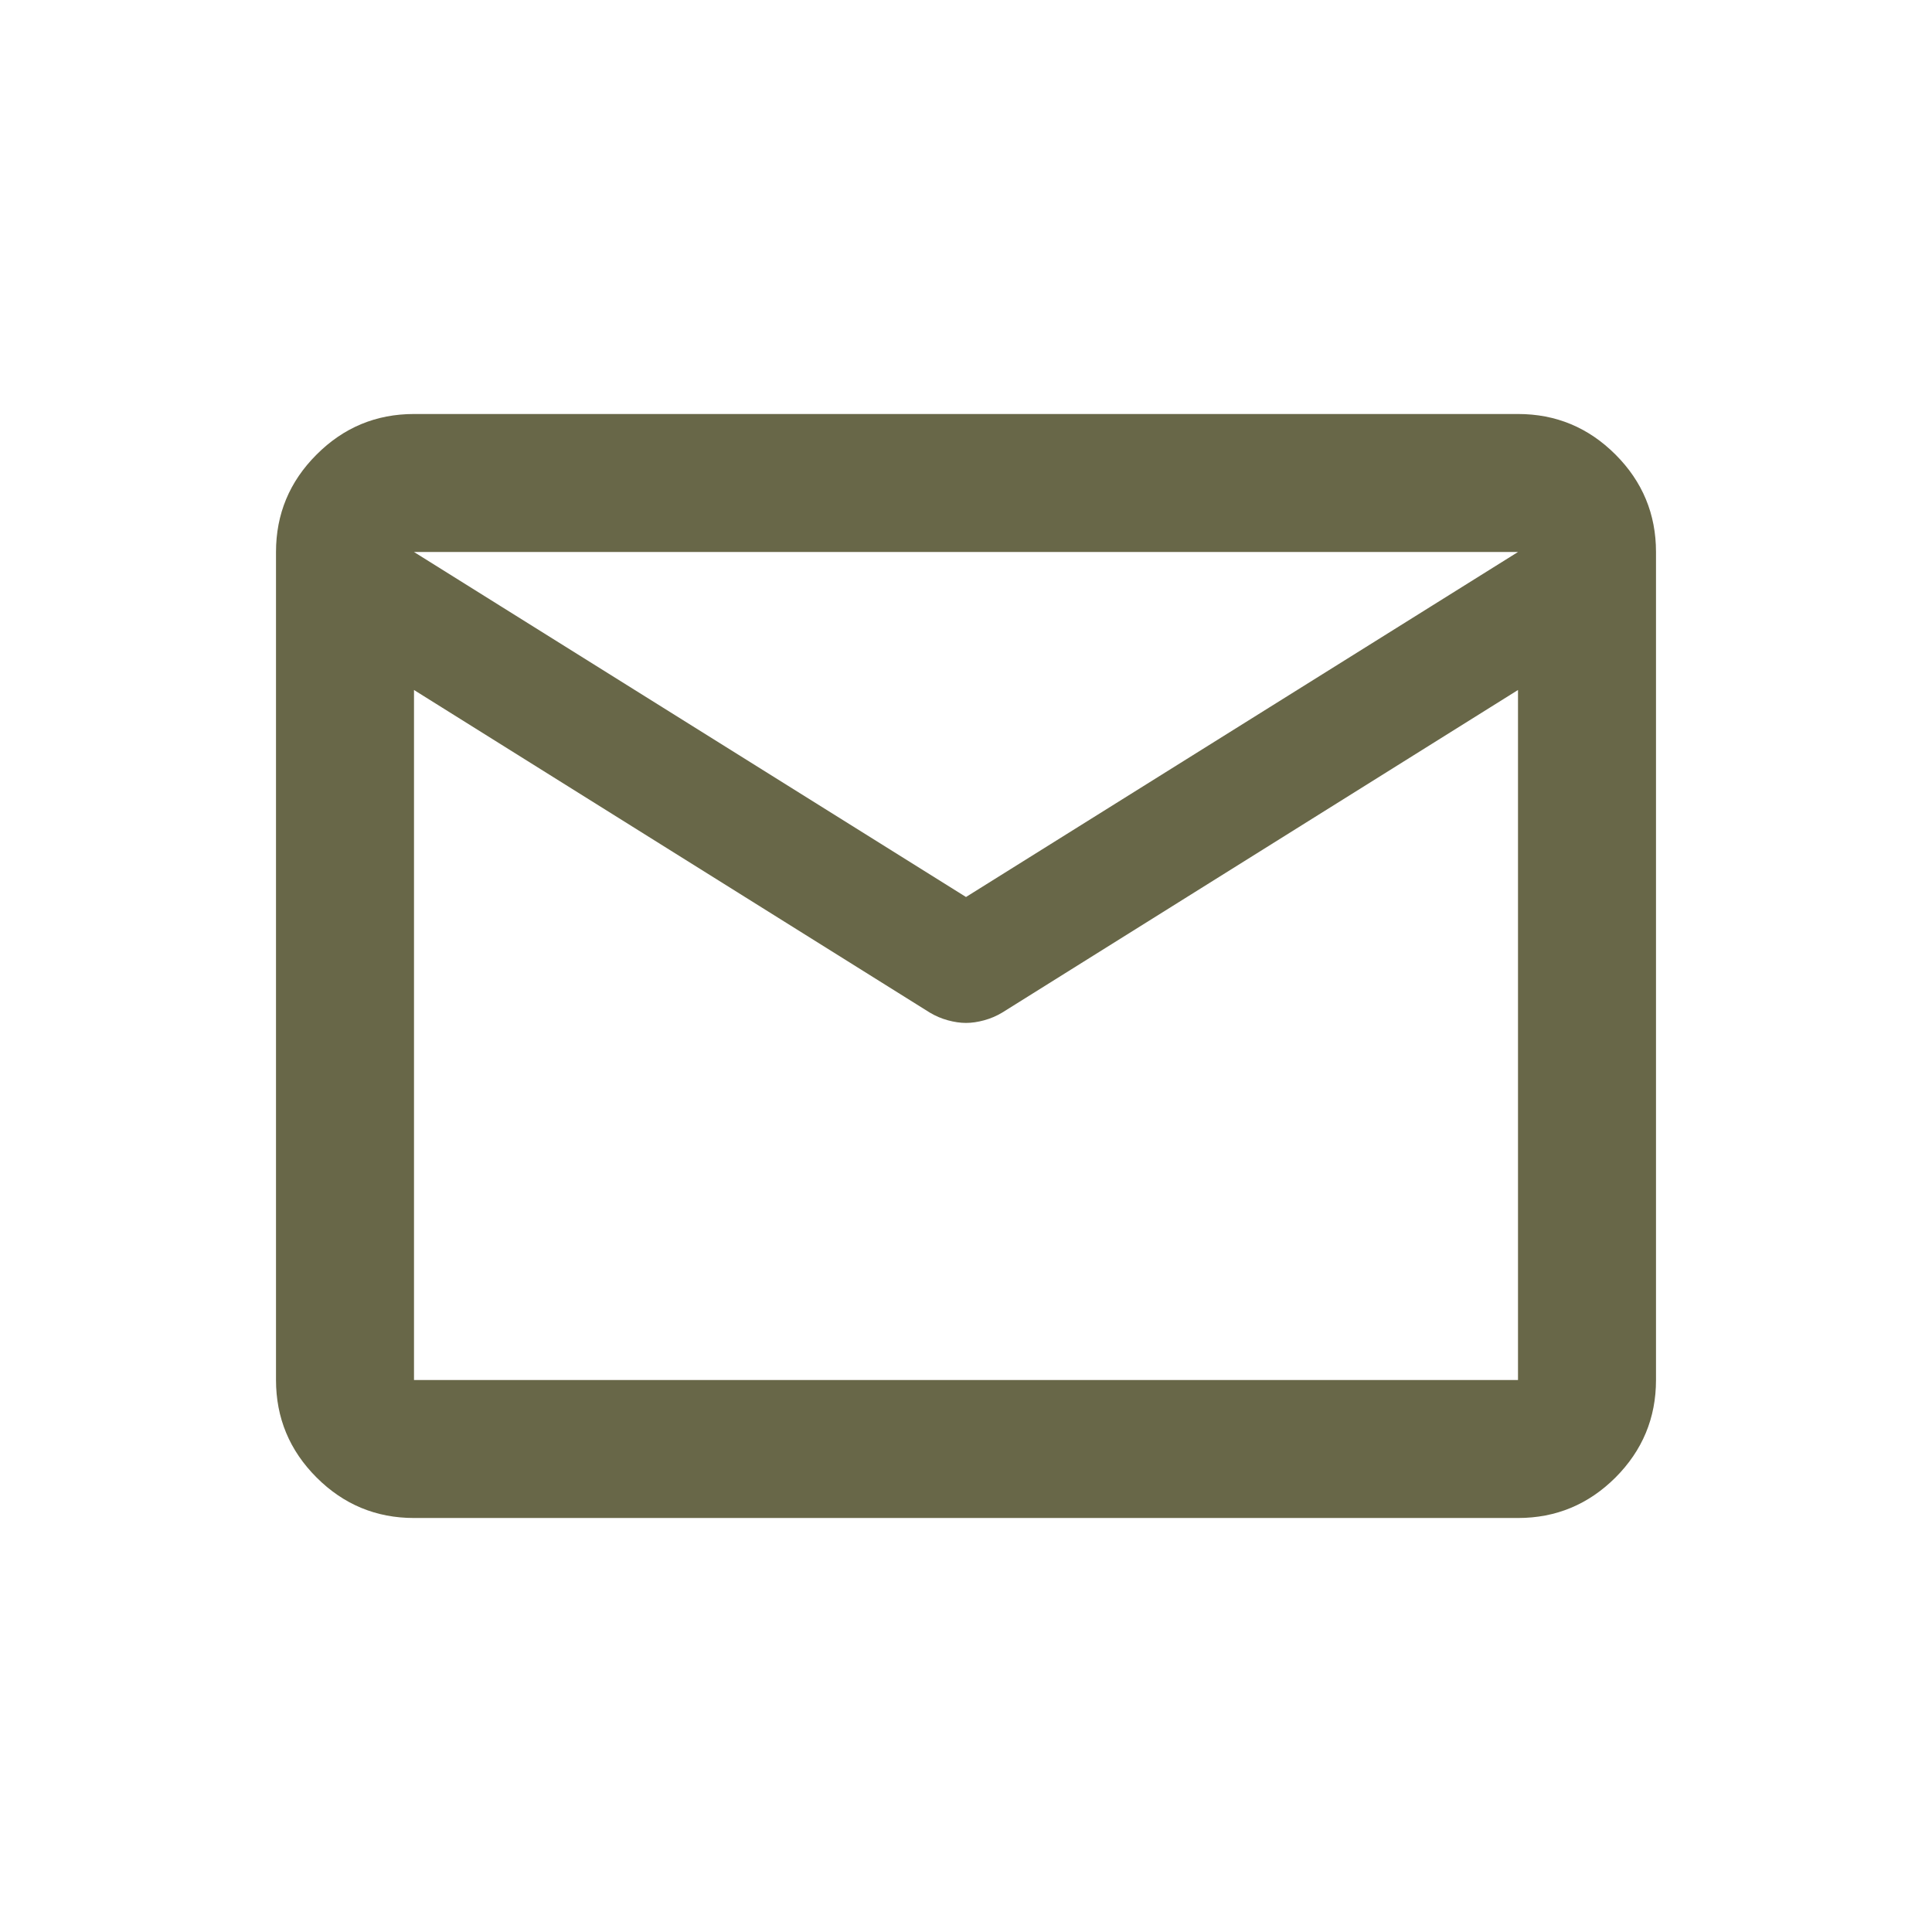 <svg width="28" height="28" viewBox="0 0 28 28" fill="none" xmlns="http://www.w3.org/2000/svg">
<path d="M6 22C5.45 22 4.979 21.804 4.588 21.413C4.196 21.021 4 20.55 4 20V8C4 7.45 4.196 6.979 4.588 6.588C4.979 6.196 5.45 6 6 6H22C22.55 6 23.021 6.196 23.413 6.588C23.804 6.979 24 7.45 24 8V20C24 20.55 23.804 21.021 23.413 21.413C23.021 21.804 22.55 22 22 22H6ZM22 10L14.525 14.675C14.442 14.725 14.354 14.762 14.262 14.787C14.171 14.812 14.083 14.825 14 14.825C13.917 14.825 13.829 14.812 13.738 14.787C13.646 14.762 13.558 14.725 13.475 14.675L6 10V20H22V10ZM14 13L22 8H6L14 13ZM6 10.25V8.775V8.8V8.787V10.25Z" fill="#686748"/>
</svg>
